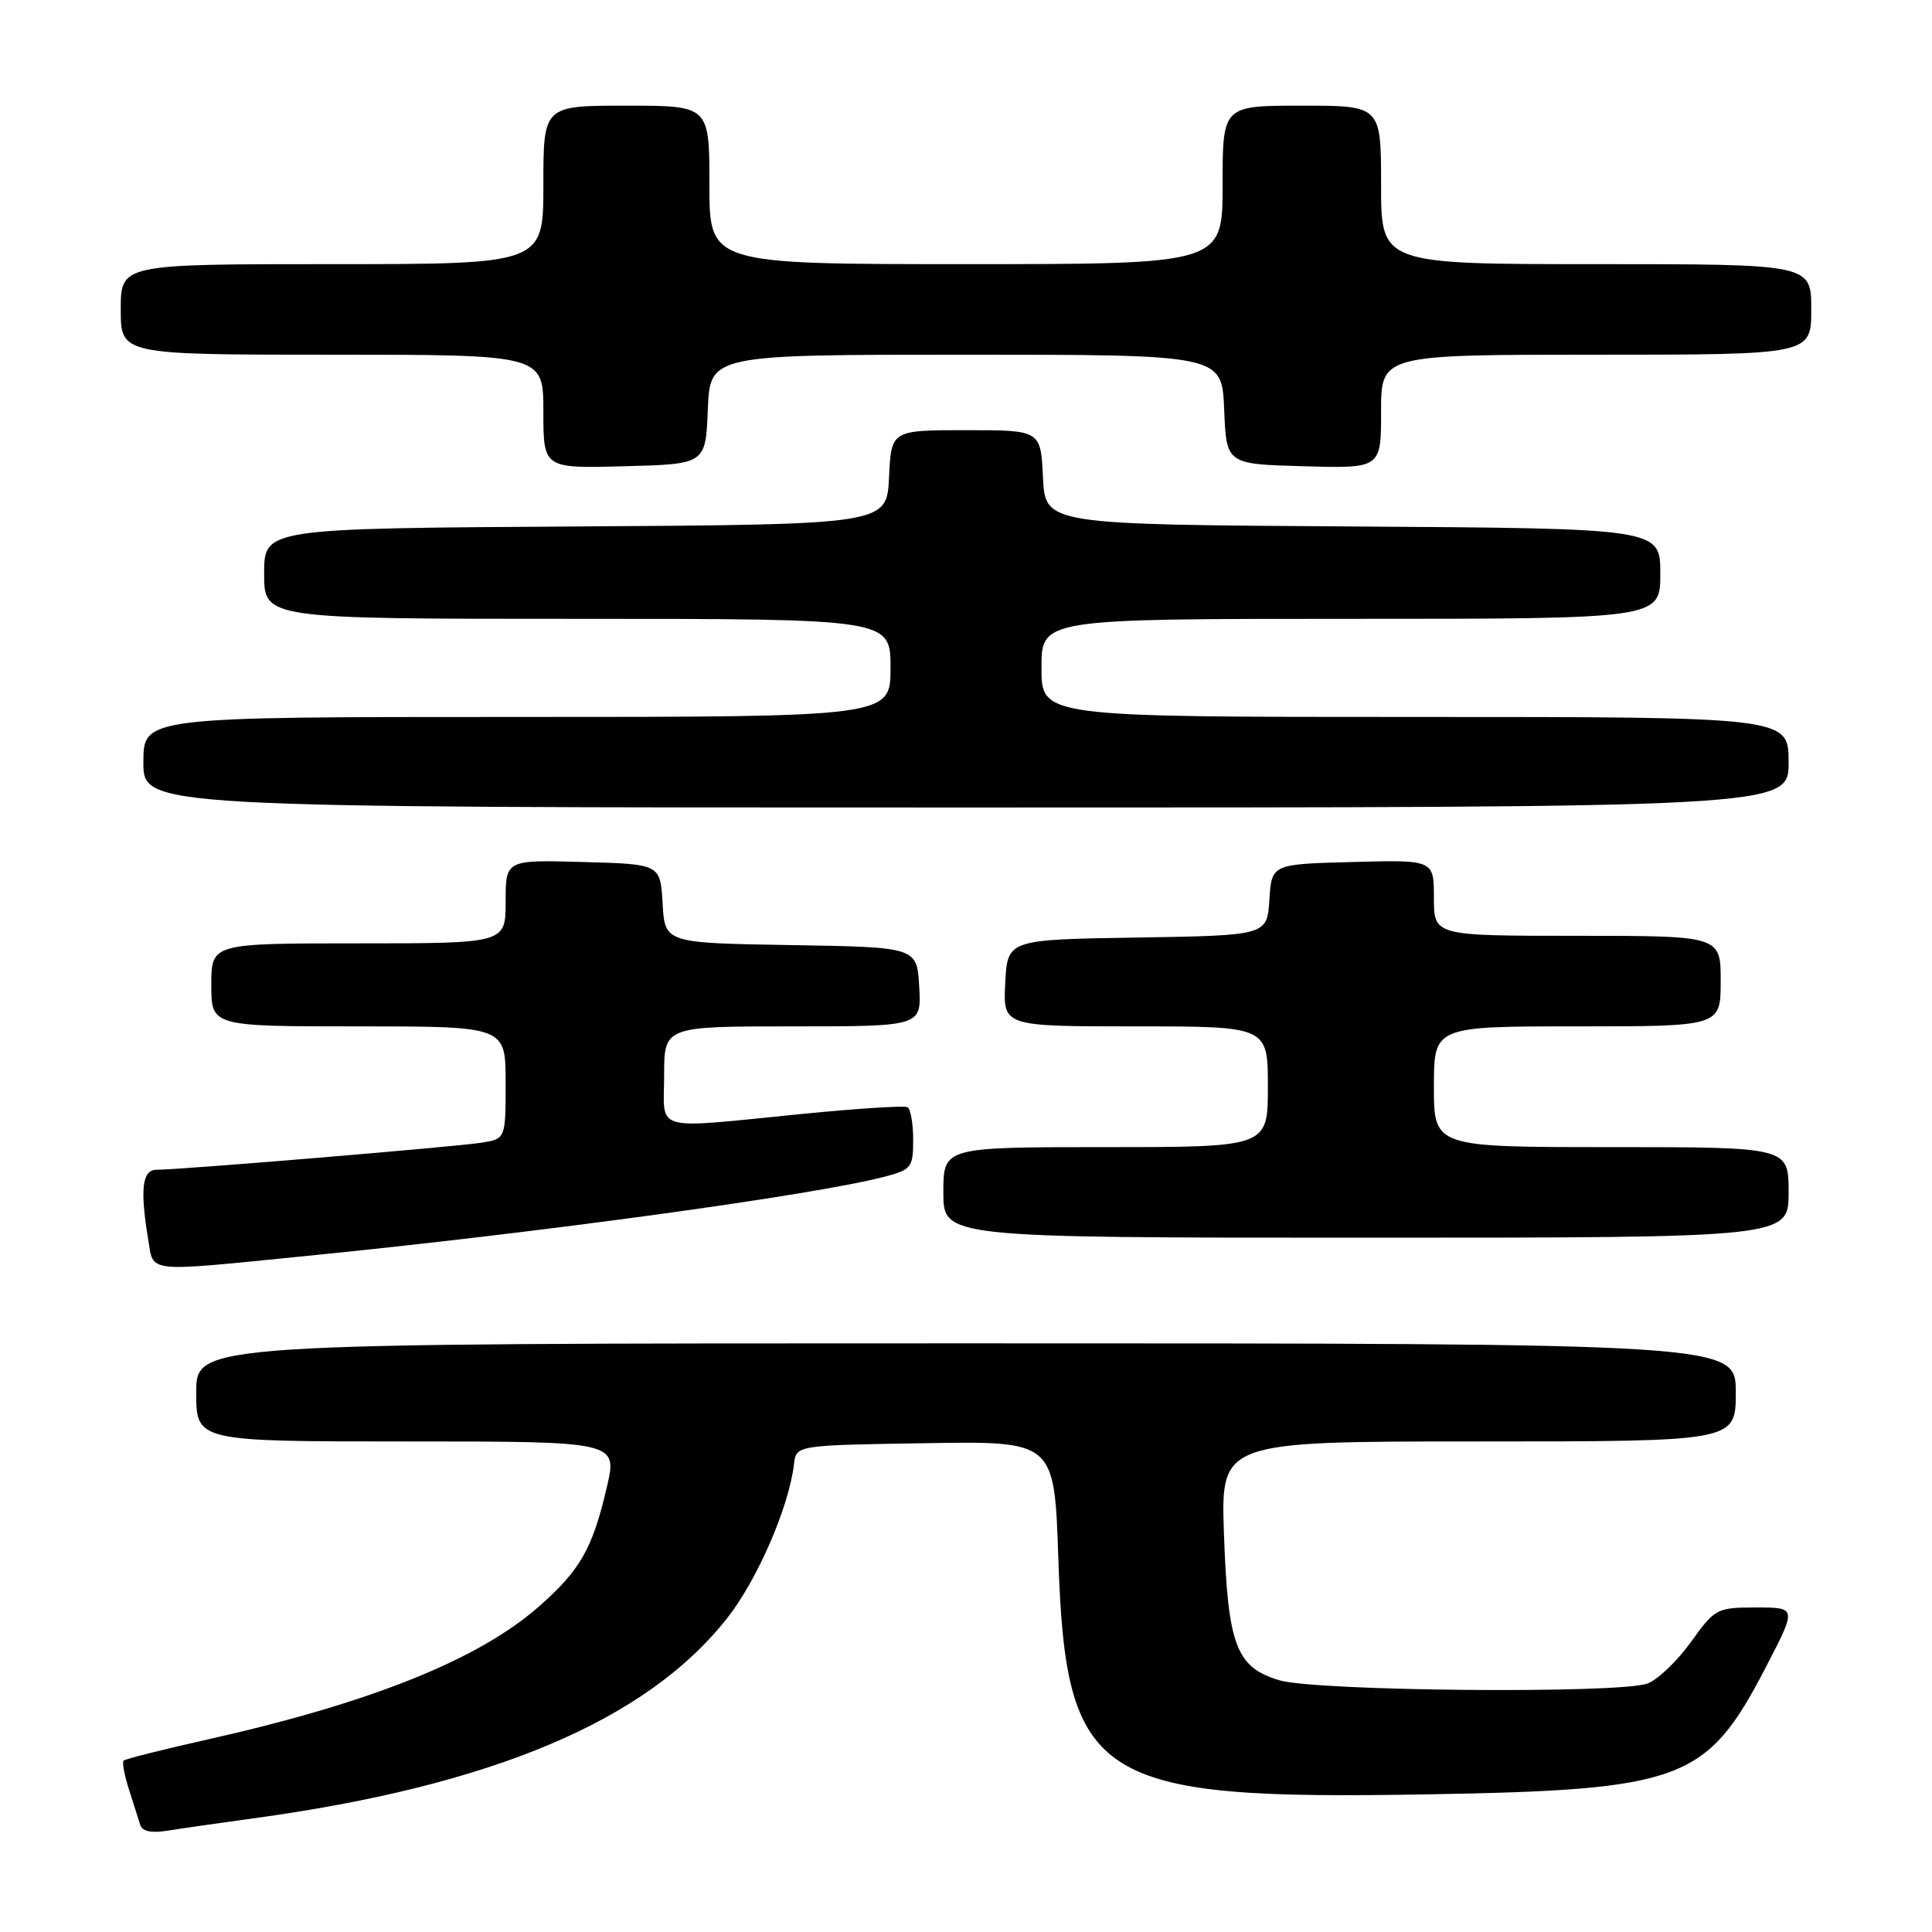 <?xml version="1.0" encoding="UTF-8" standalone="no"?>
<!DOCTYPE svg PUBLIC "-//W3C//DTD SVG 1.1//EN" "http://www.w3.org/Graphics/SVG/1.1/DTD/svg11.dtd" >
<svg xmlns="http://www.w3.org/2000/svg" xmlns:xlink="http://www.w3.org/1999/xlink" version="1.1" viewBox="0 0 256 256">
 <g >
 <path fill="currentColor"
d=" M 33.50 240.95 C 65.24 236.63 85.70 227.99 96.38 214.38 C 100.38 209.28 104.54 199.68 105.21 194.00 C 105.50 191.50 105.50 191.50 122.61 191.23 C 139.71 190.95 139.71 190.95 140.23 206.40 C 141.23 236.12 145.00 238.53 189.21 237.76 C 222.97 237.17 226.15 235.98 233.93 221.01 C 238.10 213.00 238.10 213.00 232.72 213.00 C 227.48 213.00 227.26 213.12 224.06 217.57 C 222.26 220.08 219.68 222.55 218.32 223.07 C 214.68 224.45 174.34 224.10 169.50 222.64 C 163.79 220.92 162.70 218.02 162.18 203.25 C 161.76 191.00 161.76 191.00 195.88 191.00 C 230.00 191.00 230.00 191.00 230.00 184.50 C 230.00 178.00 230.00 178.00 128.00 178.00 C 26.00 178.00 26.00 178.00 26.00 184.50 C 26.00 191.00 26.00 191.00 53.91 191.00 C 81.82 191.00 81.82 191.00 80.41 197.05 C 78.51 205.21 76.90 208.04 71.41 212.87 C 63.43 219.89 49.21 225.61 27.63 230.46 C 21.65 231.80 16.59 233.08 16.38 233.29 C 16.16 233.50 16.48 235.21 17.08 237.09 C 17.68 238.96 18.36 241.08 18.58 241.80 C 18.84 242.67 20.06 242.92 22.24 242.57 C 24.03 242.28 29.10 241.55 33.50 240.95 Z  M 40.11 166.47 C 71.46 163.36 107.88 158.37 117.25 155.91 C 120.77 154.98 121.00 154.69 121.00 151.02 C 121.00 148.87 120.66 146.93 120.25 146.71 C 119.84 146.48 113.65 146.88 106.50 147.58 C 86.09 149.60 88.00 150.12 88.00 142.50 C 88.00 136.00 88.00 136.00 105.05 136.00 C 122.10 136.00 122.10 136.00 121.80 130.75 C 121.50 125.50 121.50 125.50 104.80 125.23 C 88.10 124.95 88.10 124.95 87.80 119.73 C 87.50 114.50 87.50 114.50 77.25 114.22 C 67.00 113.93 67.00 113.93 67.00 119.47 C 67.00 125.00 67.00 125.00 47.50 125.00 C 28.00 125.00 28.00 125.00 28.00 130.50 C 28.00 136.00 28.00 136.00 47.50 136.00 C 67.00 136.00 67.00 136.00 67.00 143.45 C 67.00 150.91 67.00 150.91 63.75 151.42 C 60.33 151.96 23.76 155.01 20.75 155.00 C 18.84 155.00 18.53 157.55 19.64 164.25 C 20.38 168.70 19.08 168.56 40.11 166.47 Z  M 237.00 158.00 C 237.00 152.00 237.00 152.00 213.50 152.00 C 190.00 152.00 190.00 152.00 190.00 144.00 C 190.00 136.00 190.00 136.00 209.00 136.00 C 228.00 136.00 228.00 136.00 228.00 130.00 C 228.00 124.00 228.00 124.00 209.00 124.00 C 190.00 124.00 190.00 124.00 190.00 118.97 C 190.00 113.93 190.00 113.93 179.25 114.22 C 168.50 114.50 168.50 114.50 168.20 119.23 C 167.89 123.95 167.89 123.95 150.70 124.23 C 133.50 124.50 133.50 124.50 133.20 130.25 C 132.90 136.00 132.90 136.00 150.45 136.00 C 168.00 136.00 168.00 136.00 168.00 144.00 C 168.00 152.00 168.00 152.00 146.50 152.00 C 125.00 152.00 125.00 152.00 125.00 158.00 C 125.00 164.00 125.00 164.00 181.00 164.00 C 237.00 164.00 237.00 164.00 237.00 158.00 Z  M 237.00 101.00 C 237.00 95.00 237.00 95.00 187.50 95.00 C 138.00 95.00 138.00 95.00 138.00 88.50 C 138.00 82.00 138.00 82.00 179.00 82.00 C 220.00 82.00 220.00 82.00 220.00 76.01 C 220.00 70.02 220.00 70.02 179.25 69.76 C 138.50 69.50 138.50 69.50 138.20 63.25 C 137.90 57.00 137.90 57.00 128.00 57.00 C 118.10 57.00 118.10 57.00 117.80 63.25 C 117.50 69.50 117.50 69.50 76.25 69.76 C 35.00 70.02 35.00 70.02 35.00 76.01 C 35.00 82.00 35.00 82.00 76.50 82.00 C 118.00 82.00 118.00 82.00 118.00 88.50 C 118.00 95.00 118.00 95.00 68.50 95.00 C 19.00 95.00 19.00 95.00 19.00 101.00 C 19.00 107.00 19.00 107.00 128.00 107.00 C 237.00 107.00 237.00 107.00 237.00 101.00 Z  M 93.79 54.25 C 94.09 47.00 94.09 47.00 128.00 47.00 C 161.91 47.00 161.91 47.00 162.21 54.25 C 162.50 61.50 162.50 61.50 172.75 61.78 C 183.00 62.07 183.00 62.07 183.00 54.53 C 183.00 47.00 183.00 47.00 211.50 47.00 C 240.00 47.00 240.00 47.00 240.00 41.00 C 240.00 35.00 240.00 35.00 211.50 35.00 C 183.00 35.00 183.00 35.00 183.00 24.50 C 183.00 14.00 183.00 14.00 172.50 14.00 C 162.00 14.00 162.00 14.00 162.00 24.50 C 162.00 35.00 162.00 35.00 128.00 35.00 C 94.00 35.00 94.00 35.00 94.00 24.50 C 94.00 14.00 94.00 14.00 83.00 14.00 C 72.00 14.00 72.00 14.00 72.00 24.50 C 72.00 35.00 72.00 35.00 44.00 35.00 C 16.00 35.00 16.00 35.00 16.00 41.00 C 16.00 47.00 16.00 47.00 44.00 47.00 C 72.00 47.00 72.00 47.00 72.00 54.53 C 72.00 62.07 72.00 62.07 82.75 61.78 C 93.50 61.50 93.50 61.50 93.79 54.25 Z "/>
</g>
</svg>